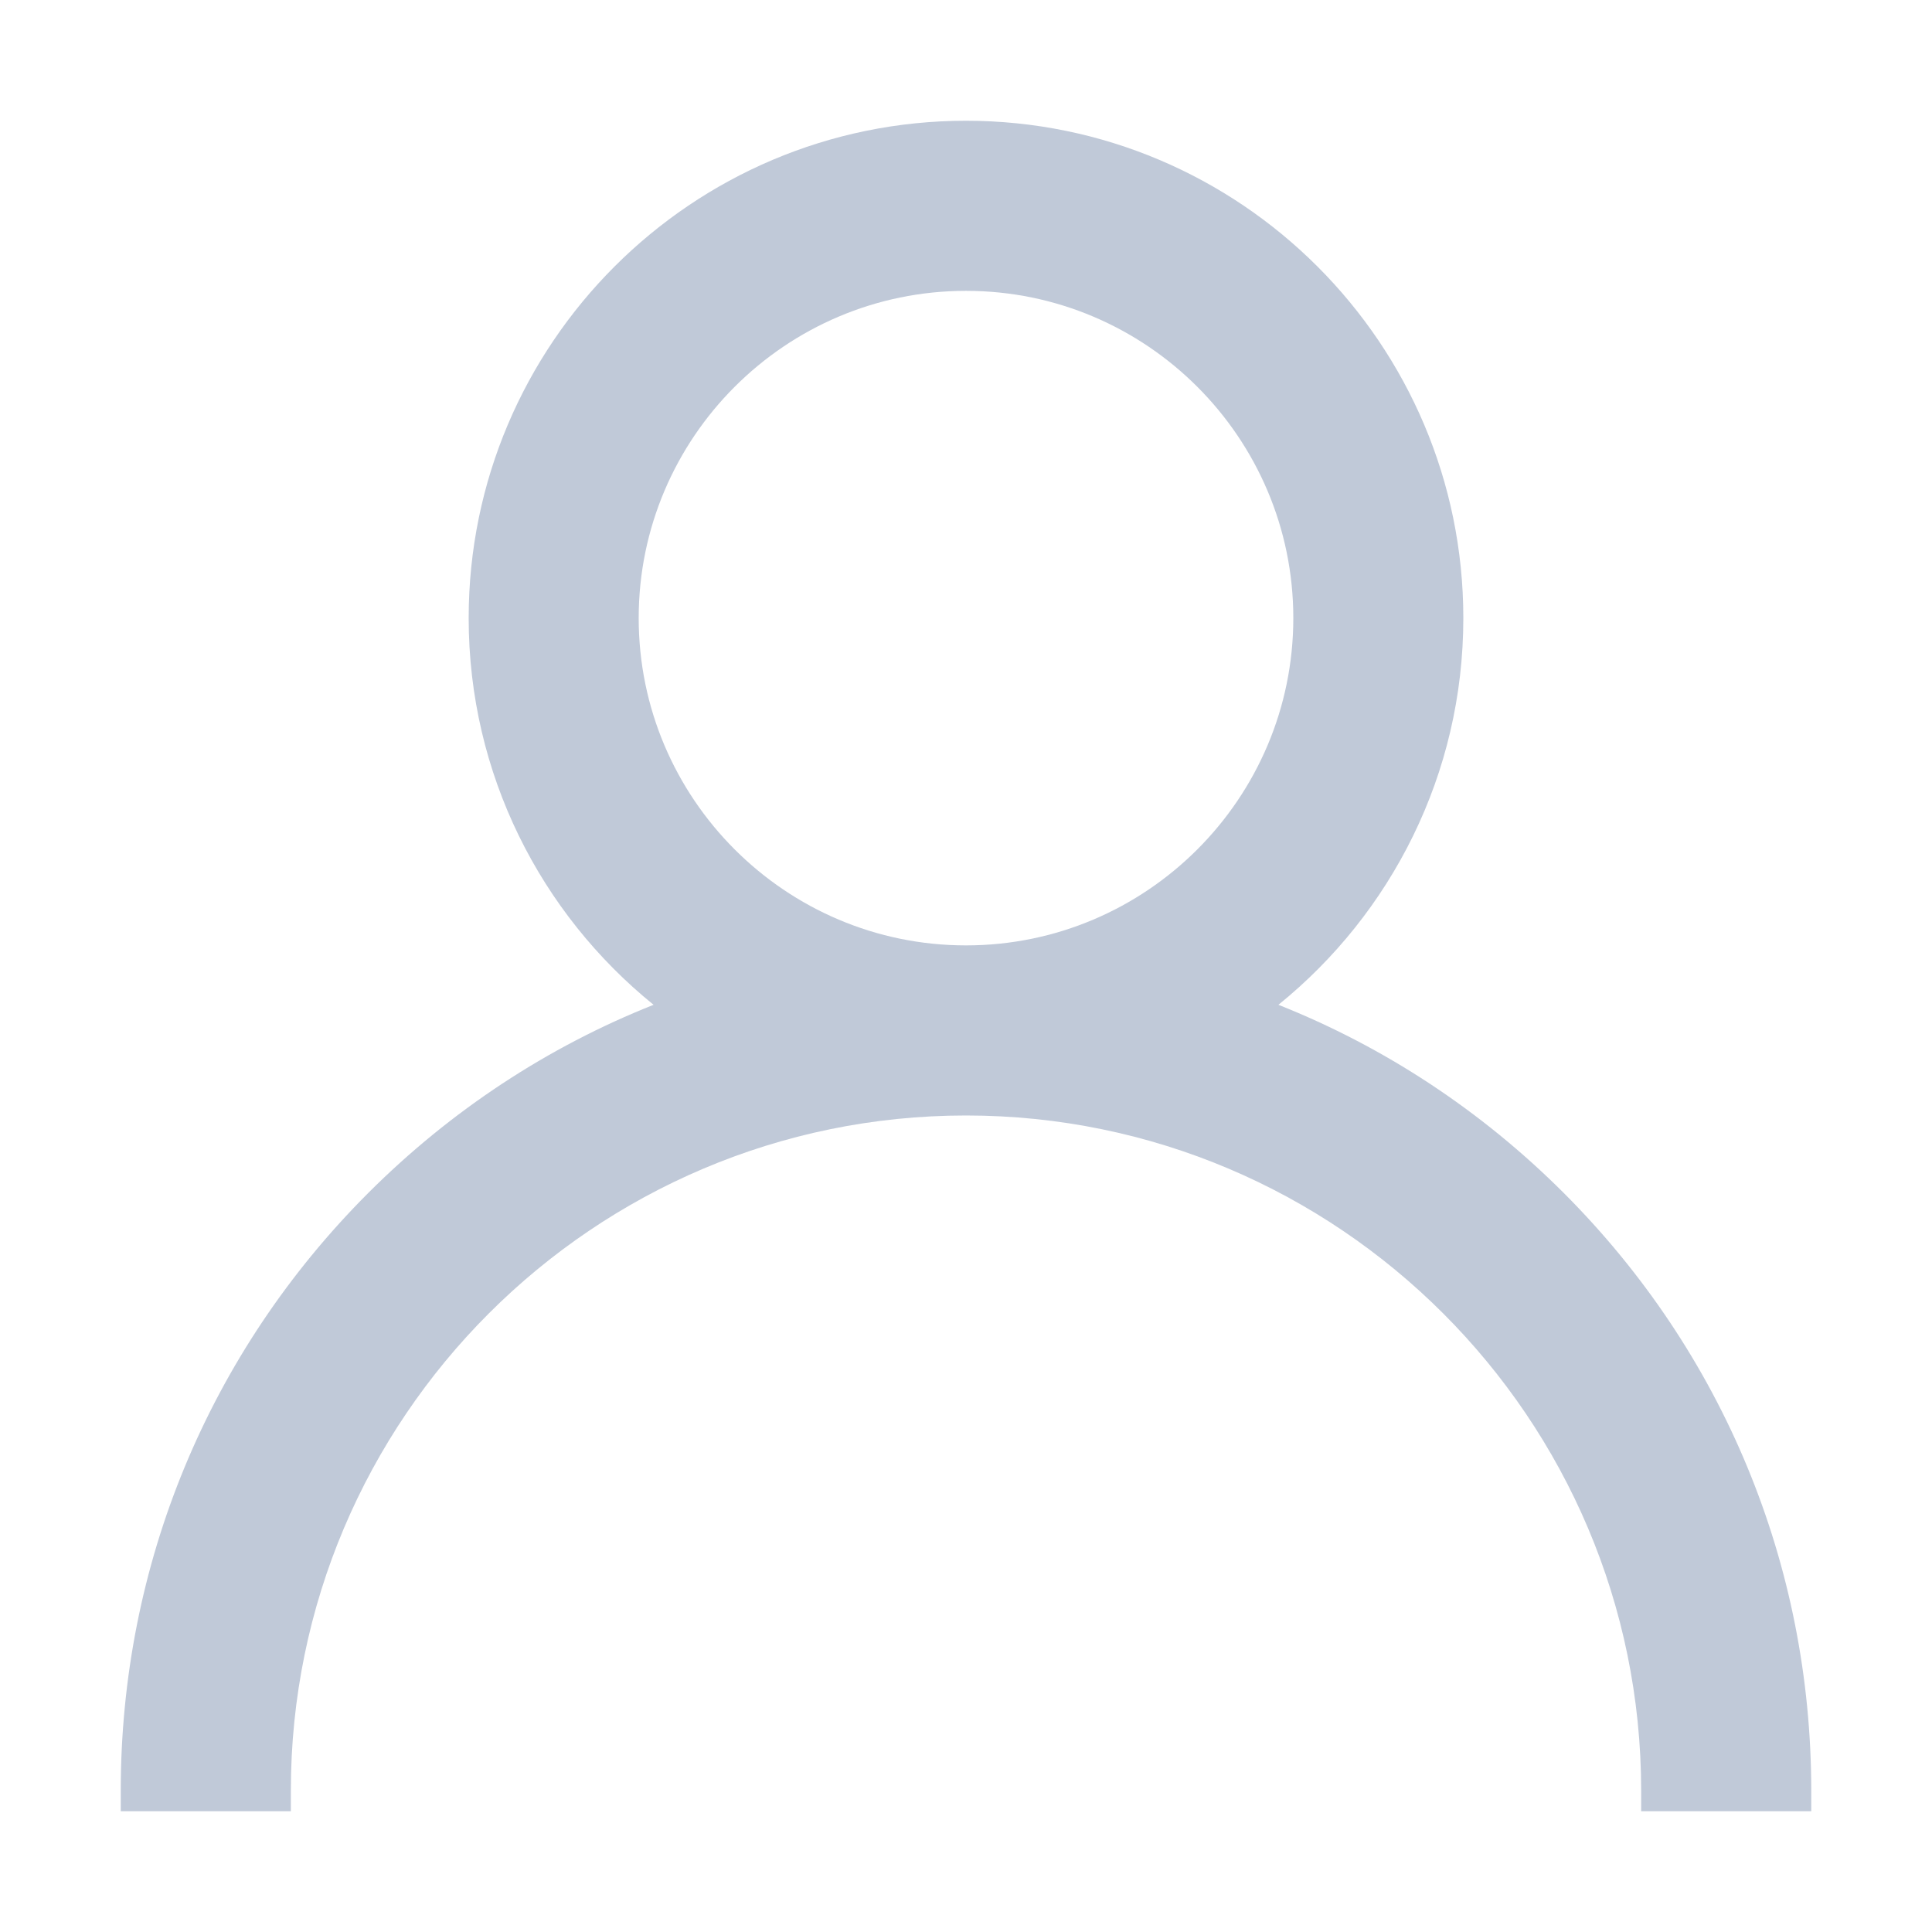 <svg width="24" height="24" viewBox="0 0 24 24" fill="none" xmlns="http://www.w3.org/2000/svg">
<path fill-rule="evenodd" clip-rule="evenodd" d="M22.5 22.244C22.5 19.44 21.407 16.802 19.425 14.819C18.397 13.792 17.193 13.003 15.881 12.482C17.281 11.349 18.178 9.617 18.178 7.678C18.178 4.271 15.407 1.5 12 1.5C8.593 1.5 5.822 4.271 5.822 7.678C5.822 9.617 6.719 11.349 8.119 12.482C6.807 13.003 5.603 13.792 4.575 14.819C2.593 16.802 1.5 19.44 1.5 22.244V22.5H3.613V22.244C3.613 17.619 7.375 13.857 12 13.857C16.625 13.857 20.387 17.619 20.387 22.244V22.5H22.5V22.244ZM12 11.744C9.758 11.744 7.934 9.92 7.934 7.678C7.934 5.437 9.758 3.613 12 3.613C14.242 3.613 16.066 5.437 16.066 7.678C16.066 9.92 14.242 11.744 12 11.744Z" fill="#C0C9D8"/>
</svg>
